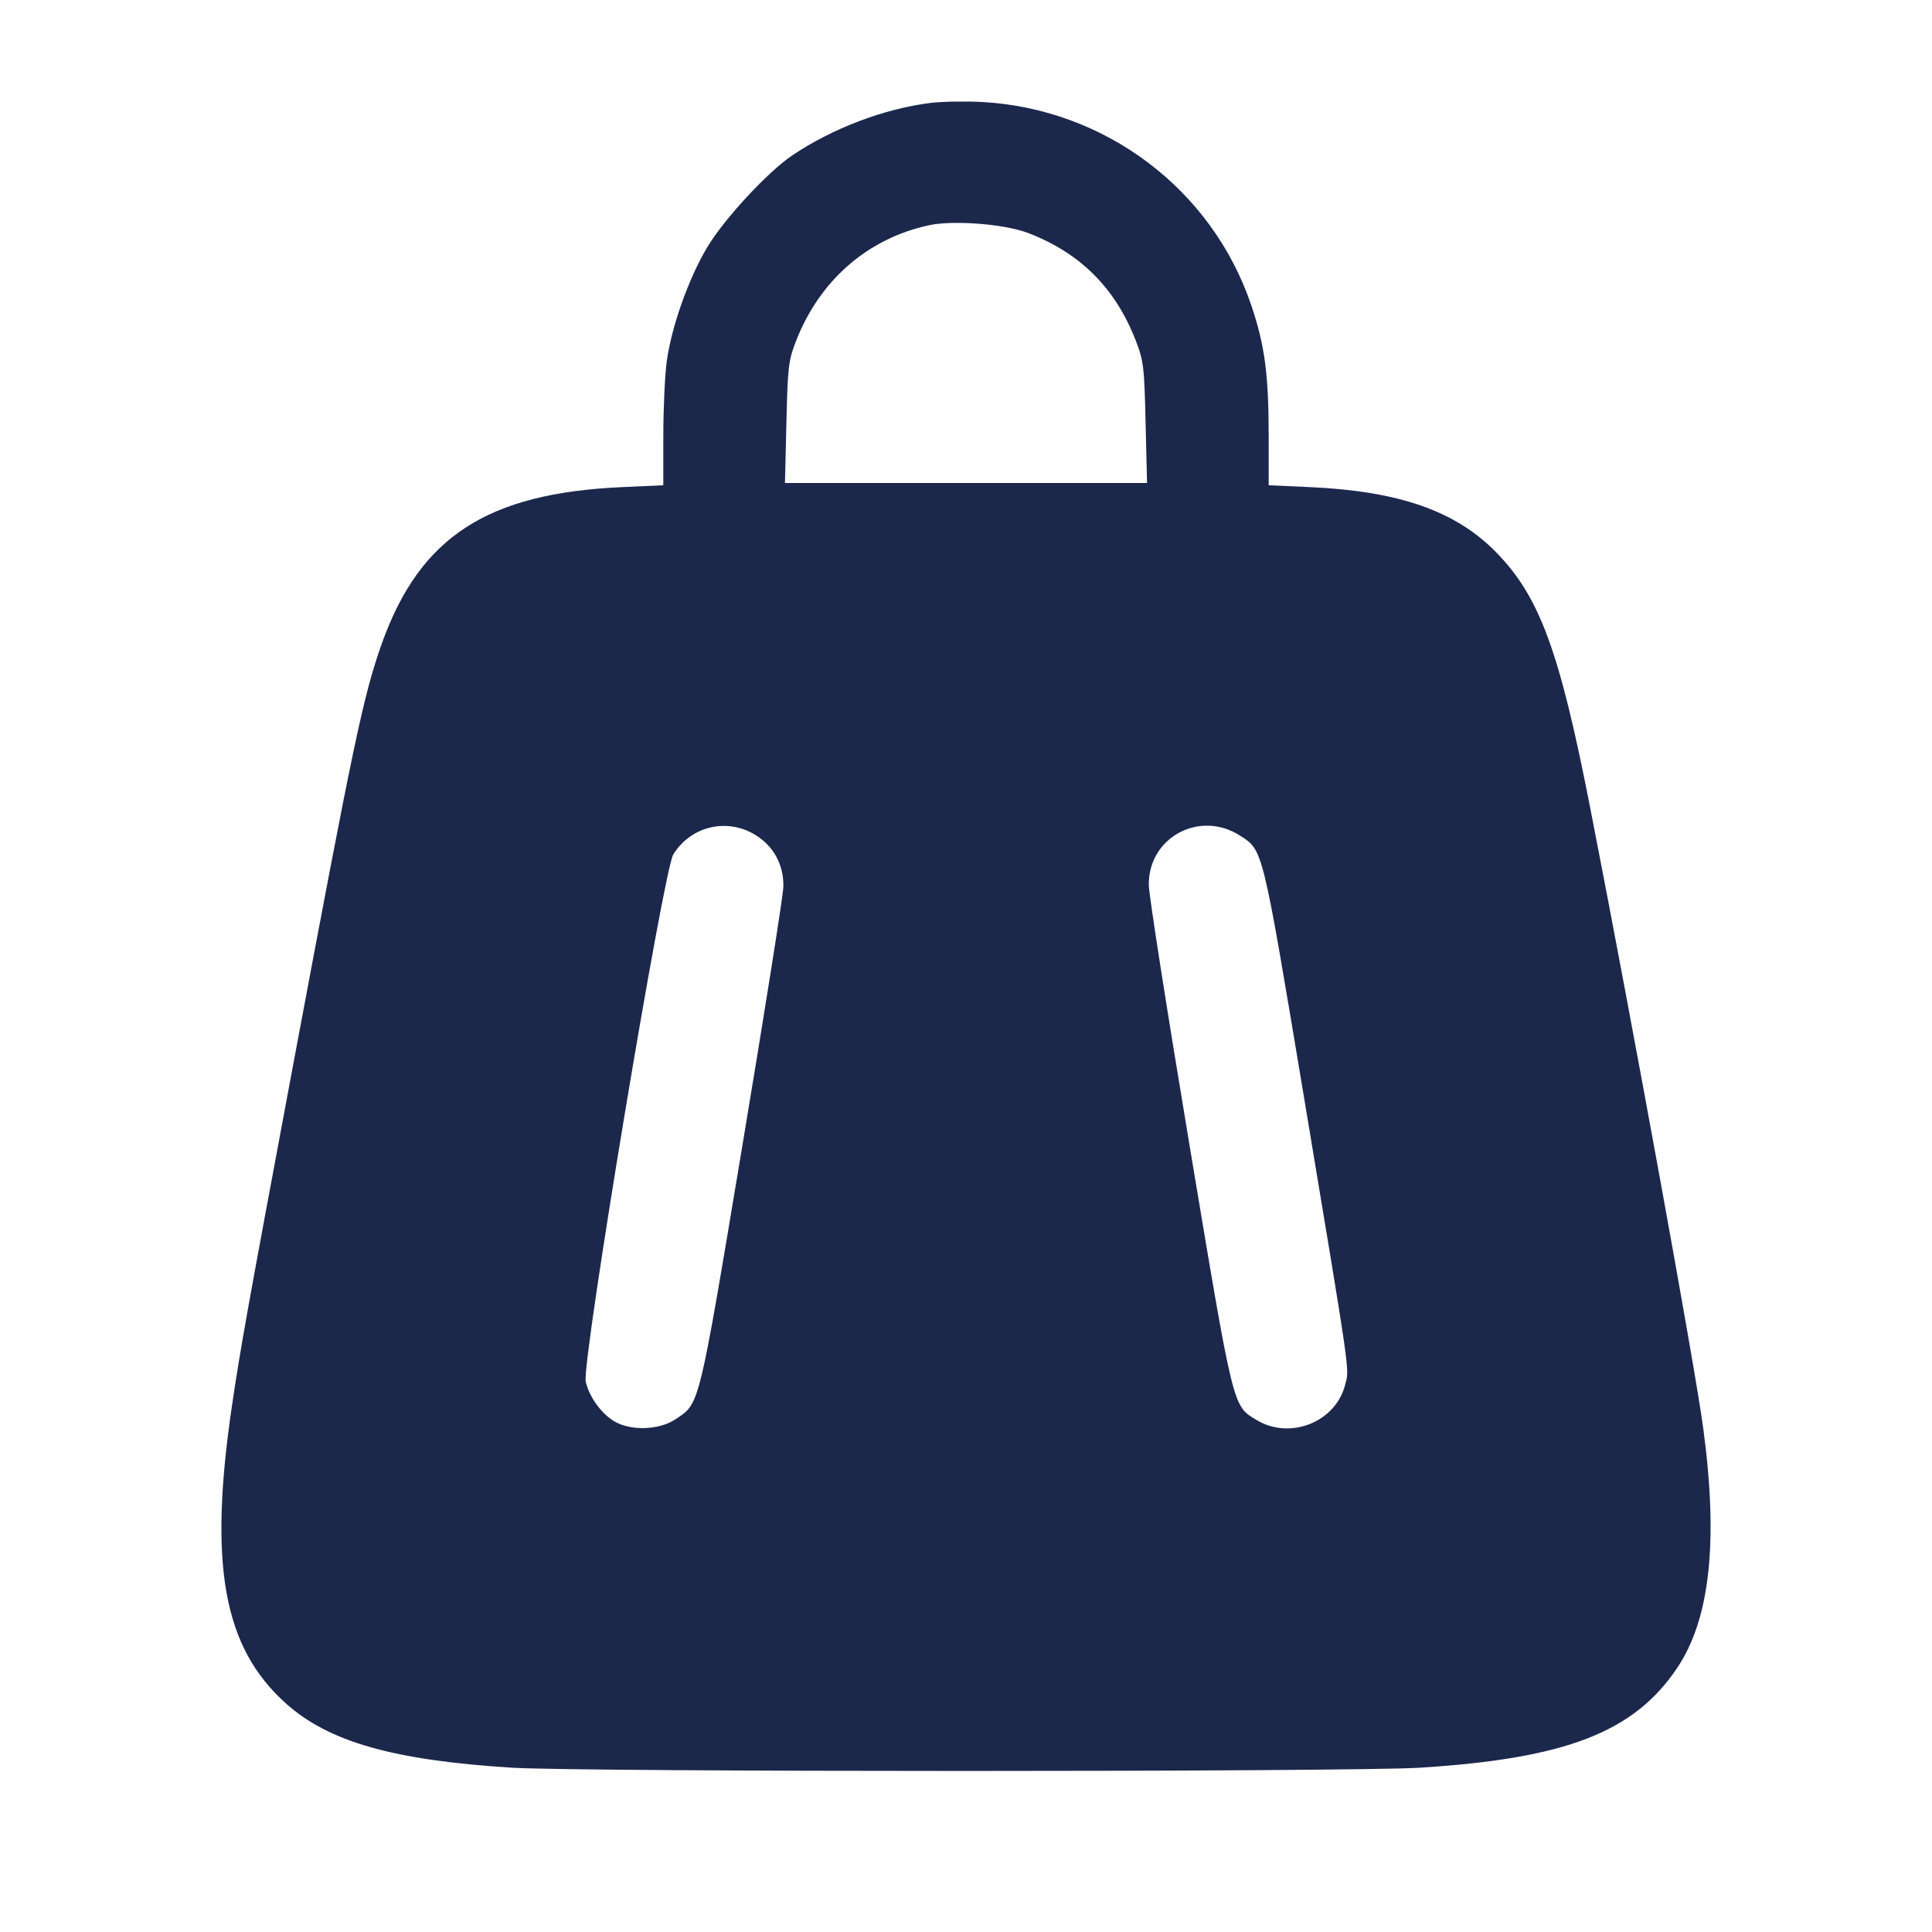 <svg width="24" height="24" viewBox="0 0 24 24" fill="none" xmlns="http://www.w3.org/2000/svg"><path d="M11.555 1.279 C 10.982 1.351,10.339 1.595,9.842 1.930 C 9.535 2.137,8.995 2.721,8.785 3.072 C 8.553 3.461,8.341 4.059,8.282 4.493 C 8.259 4.665,8.240 5.081,8.240 5.417 L 8.240 6.028 7.730 6.051 C 6.051 6.126,5.217 6.669,4.744 7.992 C 4.514 8.638,4.392 9.219,3.643 13.220 C 3.068 16.295,2.989 16.735,2.882 17.460 C 2.589 19.442,2.774 20.465,3.553 21.162 C 4.086 21.639,4.889 21.867,6.360 21.959 C 7.239 22.013,16.761 22.013,17.640 21.959 C 19.457 21.845,20.301 21.517,20.837 20.716 C 21.243 20.107,21.347 19.152,21.159 17.748 C 21.059 16.995,20.290 12.775,19.755 10.040 C 19.371 8.075,19.124 7.408,18.580 6.855 C 18.078 6.345,17.376 6.101,16.270 6.051 L 15.760 6.028 15.760 5.417 C 15.760 4.653,15.711 4.285,15.543 3.790 C 15.055 2.351,13.731 1.352,12.200 1.267 C 11.991 1.256,11.701 1.261,11.555 1.279 M12.765 2.892 C 13.415 3.139,13.854 3.575,14.108 4.229 C 14.206 4.479,14.215 4.557,14.231 5.250 L 14.249 6.000 12.000 6.000 L 9.751 6.000 9.769 5.250 C 9.785 4.562,9.794 4.478,9.889 4.235 C 10.183 3.481,10.778 2.963,11.540 2.798 C 11.841 2.733,12.473 2.782,12.765 2.892 M9.416 10.393 C 9.625 10.536,9.738 10.760,9.731 11.018 C 9.728 11.129,9.498 12.578,9.221 14.238 C 8.673 17.521,8.695 17.429,8.389 17.632 C 8.195 17.761,7.858 17.777,7.652 17.668 C 7.483 17.578,7.320 17.360,7.276 17.162 C 7.224 16.933,8.241 10.812,8.364 10.614 C 8.590 10.249,9.061 10.150,9.416 10.393 M15.405 10.381 C 15.692 10.566,15.678 10.511,16.199 13.632 C 16.788 17.168,16.763 16.993,16.710 17.202 C 16.592 17.667,16.024 17.892,15.608 17.639 C 15.311 17.458,15.328 17.530,14.779 14.240 C 14.501 12.579,14.272 11.119,14.271 10.995 C 14.262 10.404,14.903 10.057,15.405 10.381 " fill="#1C274C" stroke="none" fill-rule="evenodd"></path></svg>